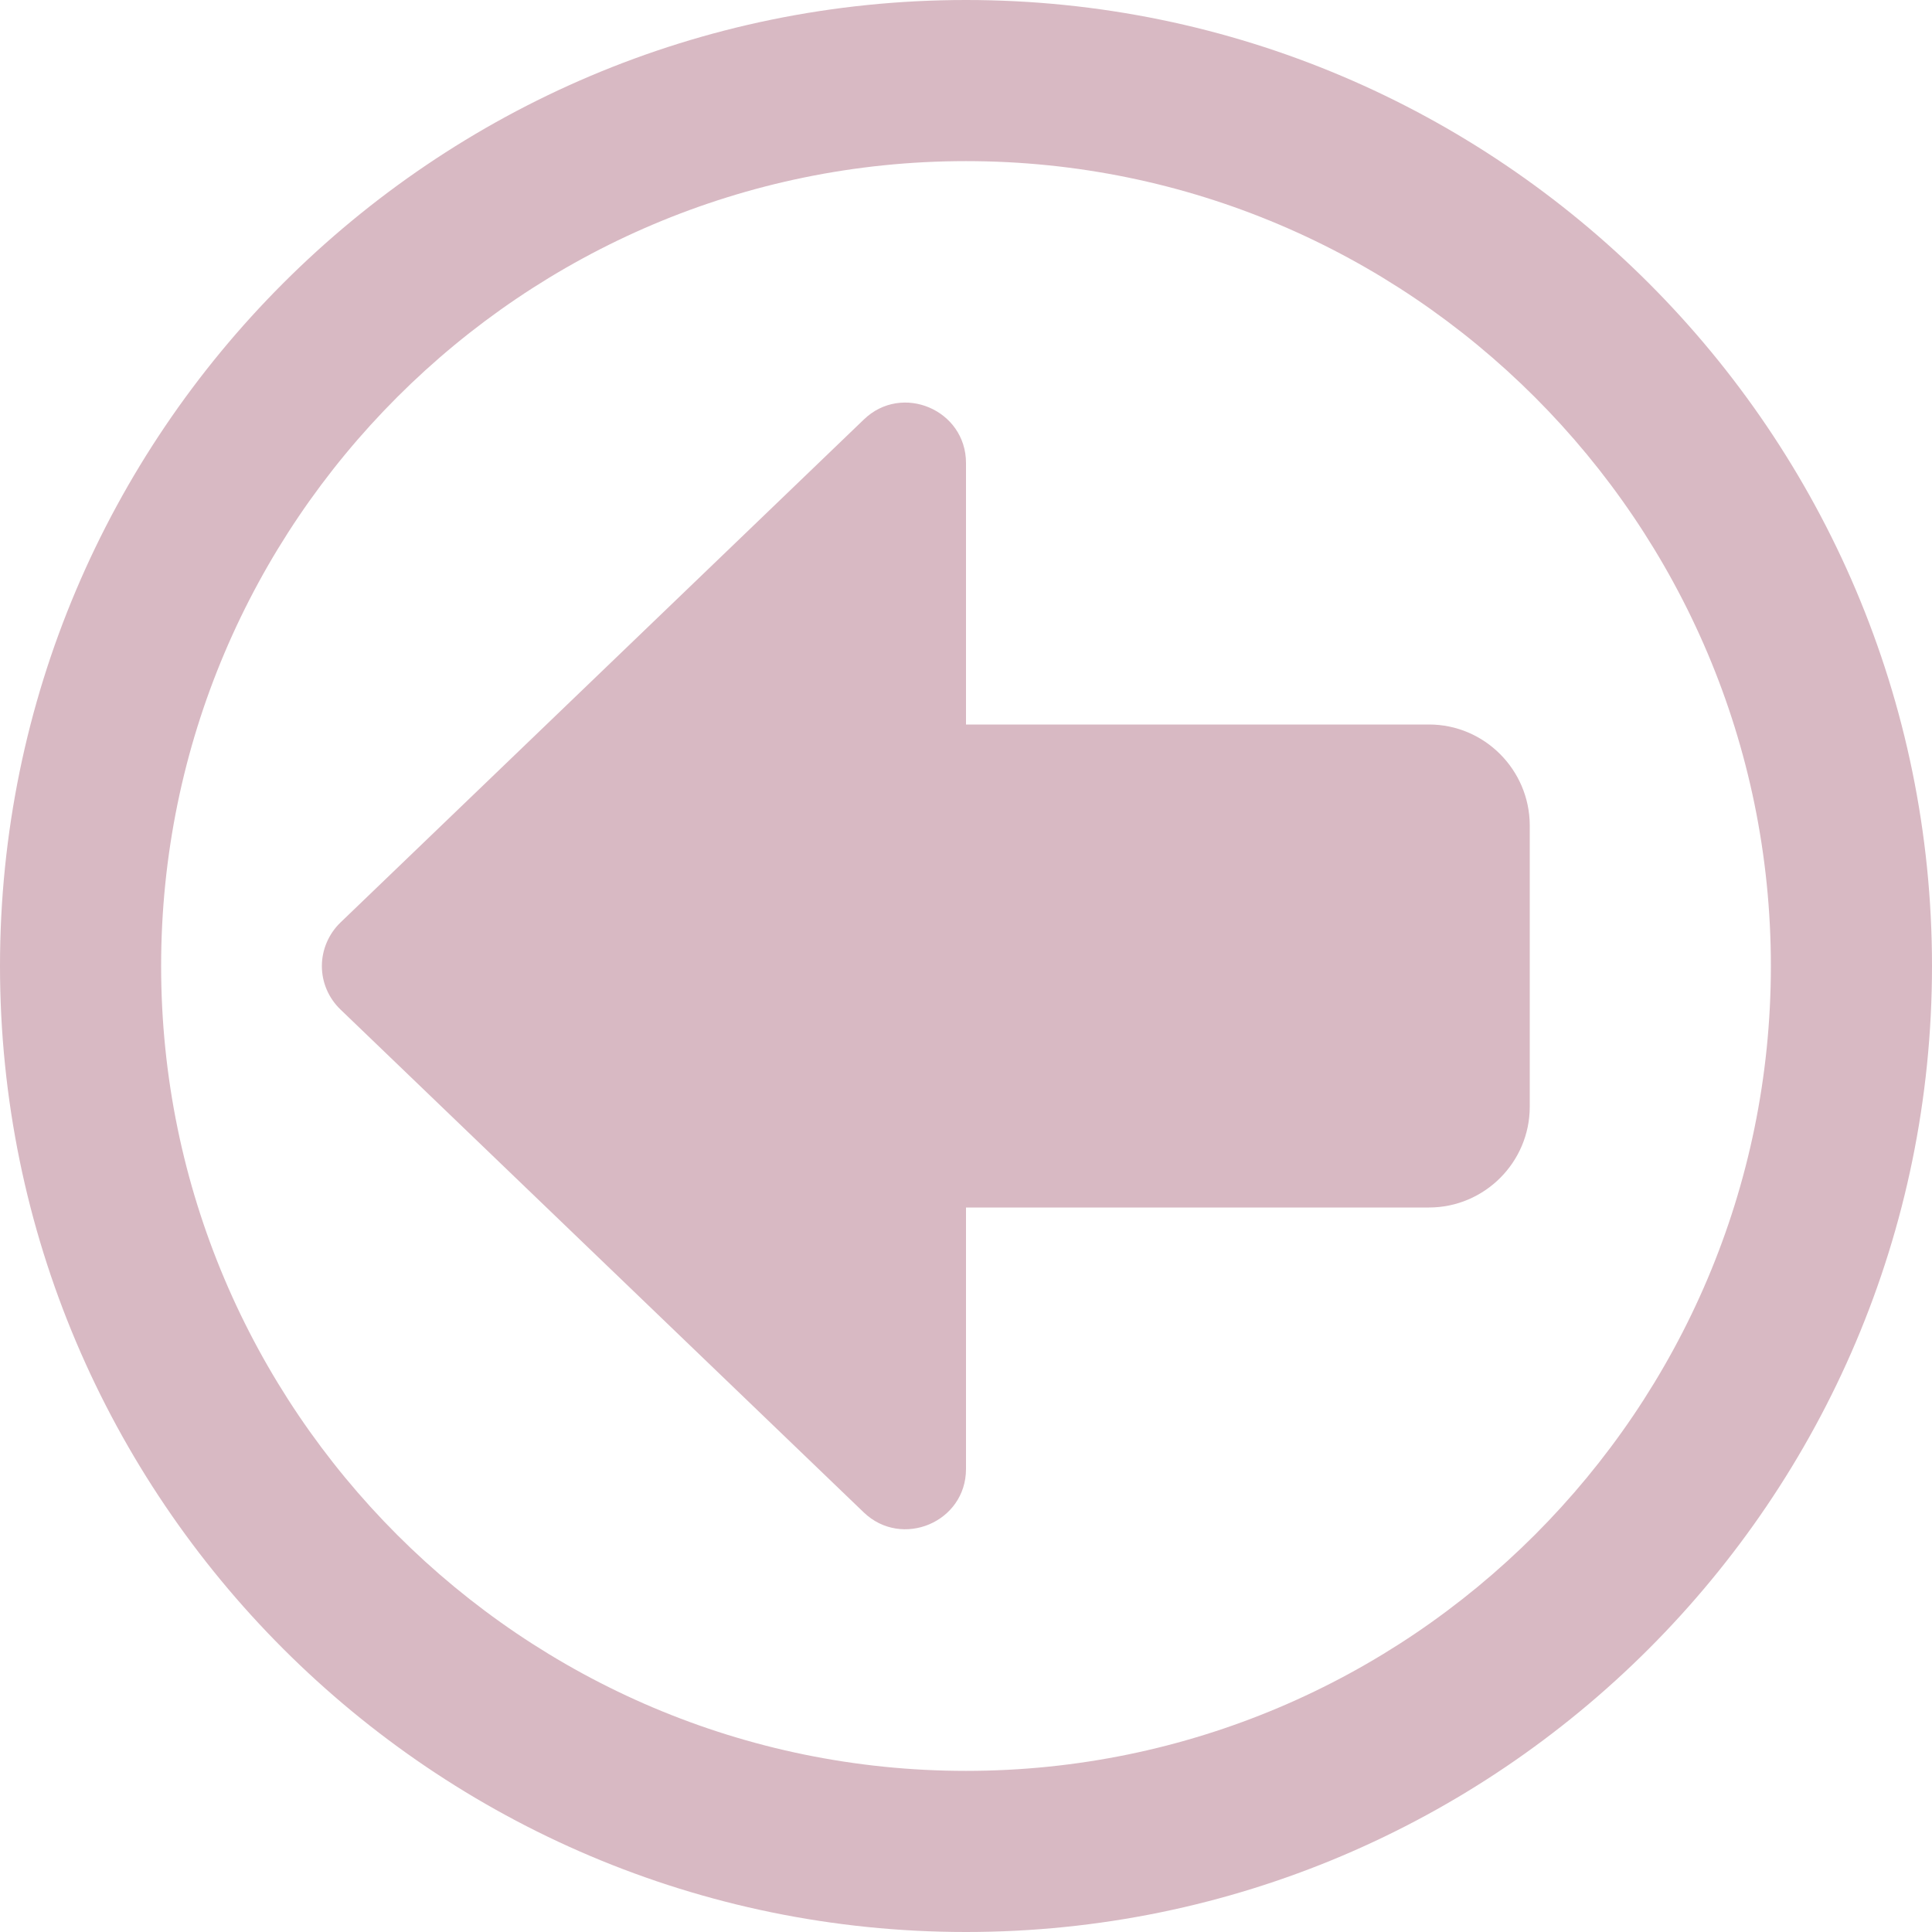 <?xml version="1.0" encoding="utf-8"?>
<!-- Generator: Adobe Illustrator 24.0.0, SVG Export Plug-In . SVG Version: 6.00 Build 0)  -->
<svg version="1.1" id="bold" xmlns="http://www.w3.org/2000/svg" xmlns:xlink="http://www.w3.org/1999/xlink" x="0px" y="0px"
	 viewBox="0 0 512 512" style="enable-background:new 0 0 512 512;" xml:space="preserve">
<style type="text/css">
	.st0{fill:#D8B9C3;}
</style>
<path class="st0" d="M378.7,192H256v-69.3c0-14.1-17-21.3-27.1-11.5L90.2,244.5c-3.1,3-4.9,7.2-4.9,11.5c0,4.4,1.8,8.5,4.9,11.5
	l138.7,133.3c10.1,9.7,27.1,2.6,27.1-11.5V320h122.7c14.7,0,26.7-12,26.7-26.7v-74.7C405.3,204,393.4,192,378.7,192z"/>
<path class="st0" d="M256,512C114.8,512,0,397.2,0,256S114.8,0,256,0s256,114.8,256,256S397.2,512,256,512z M256,42.7
	C138.4,42.7,42.7,138.4,42.7,256S138.4,469.3,256,469.3S469.3,373.6,469.3,256S373.6,42.7,256,42.7z"/>
</svg>

